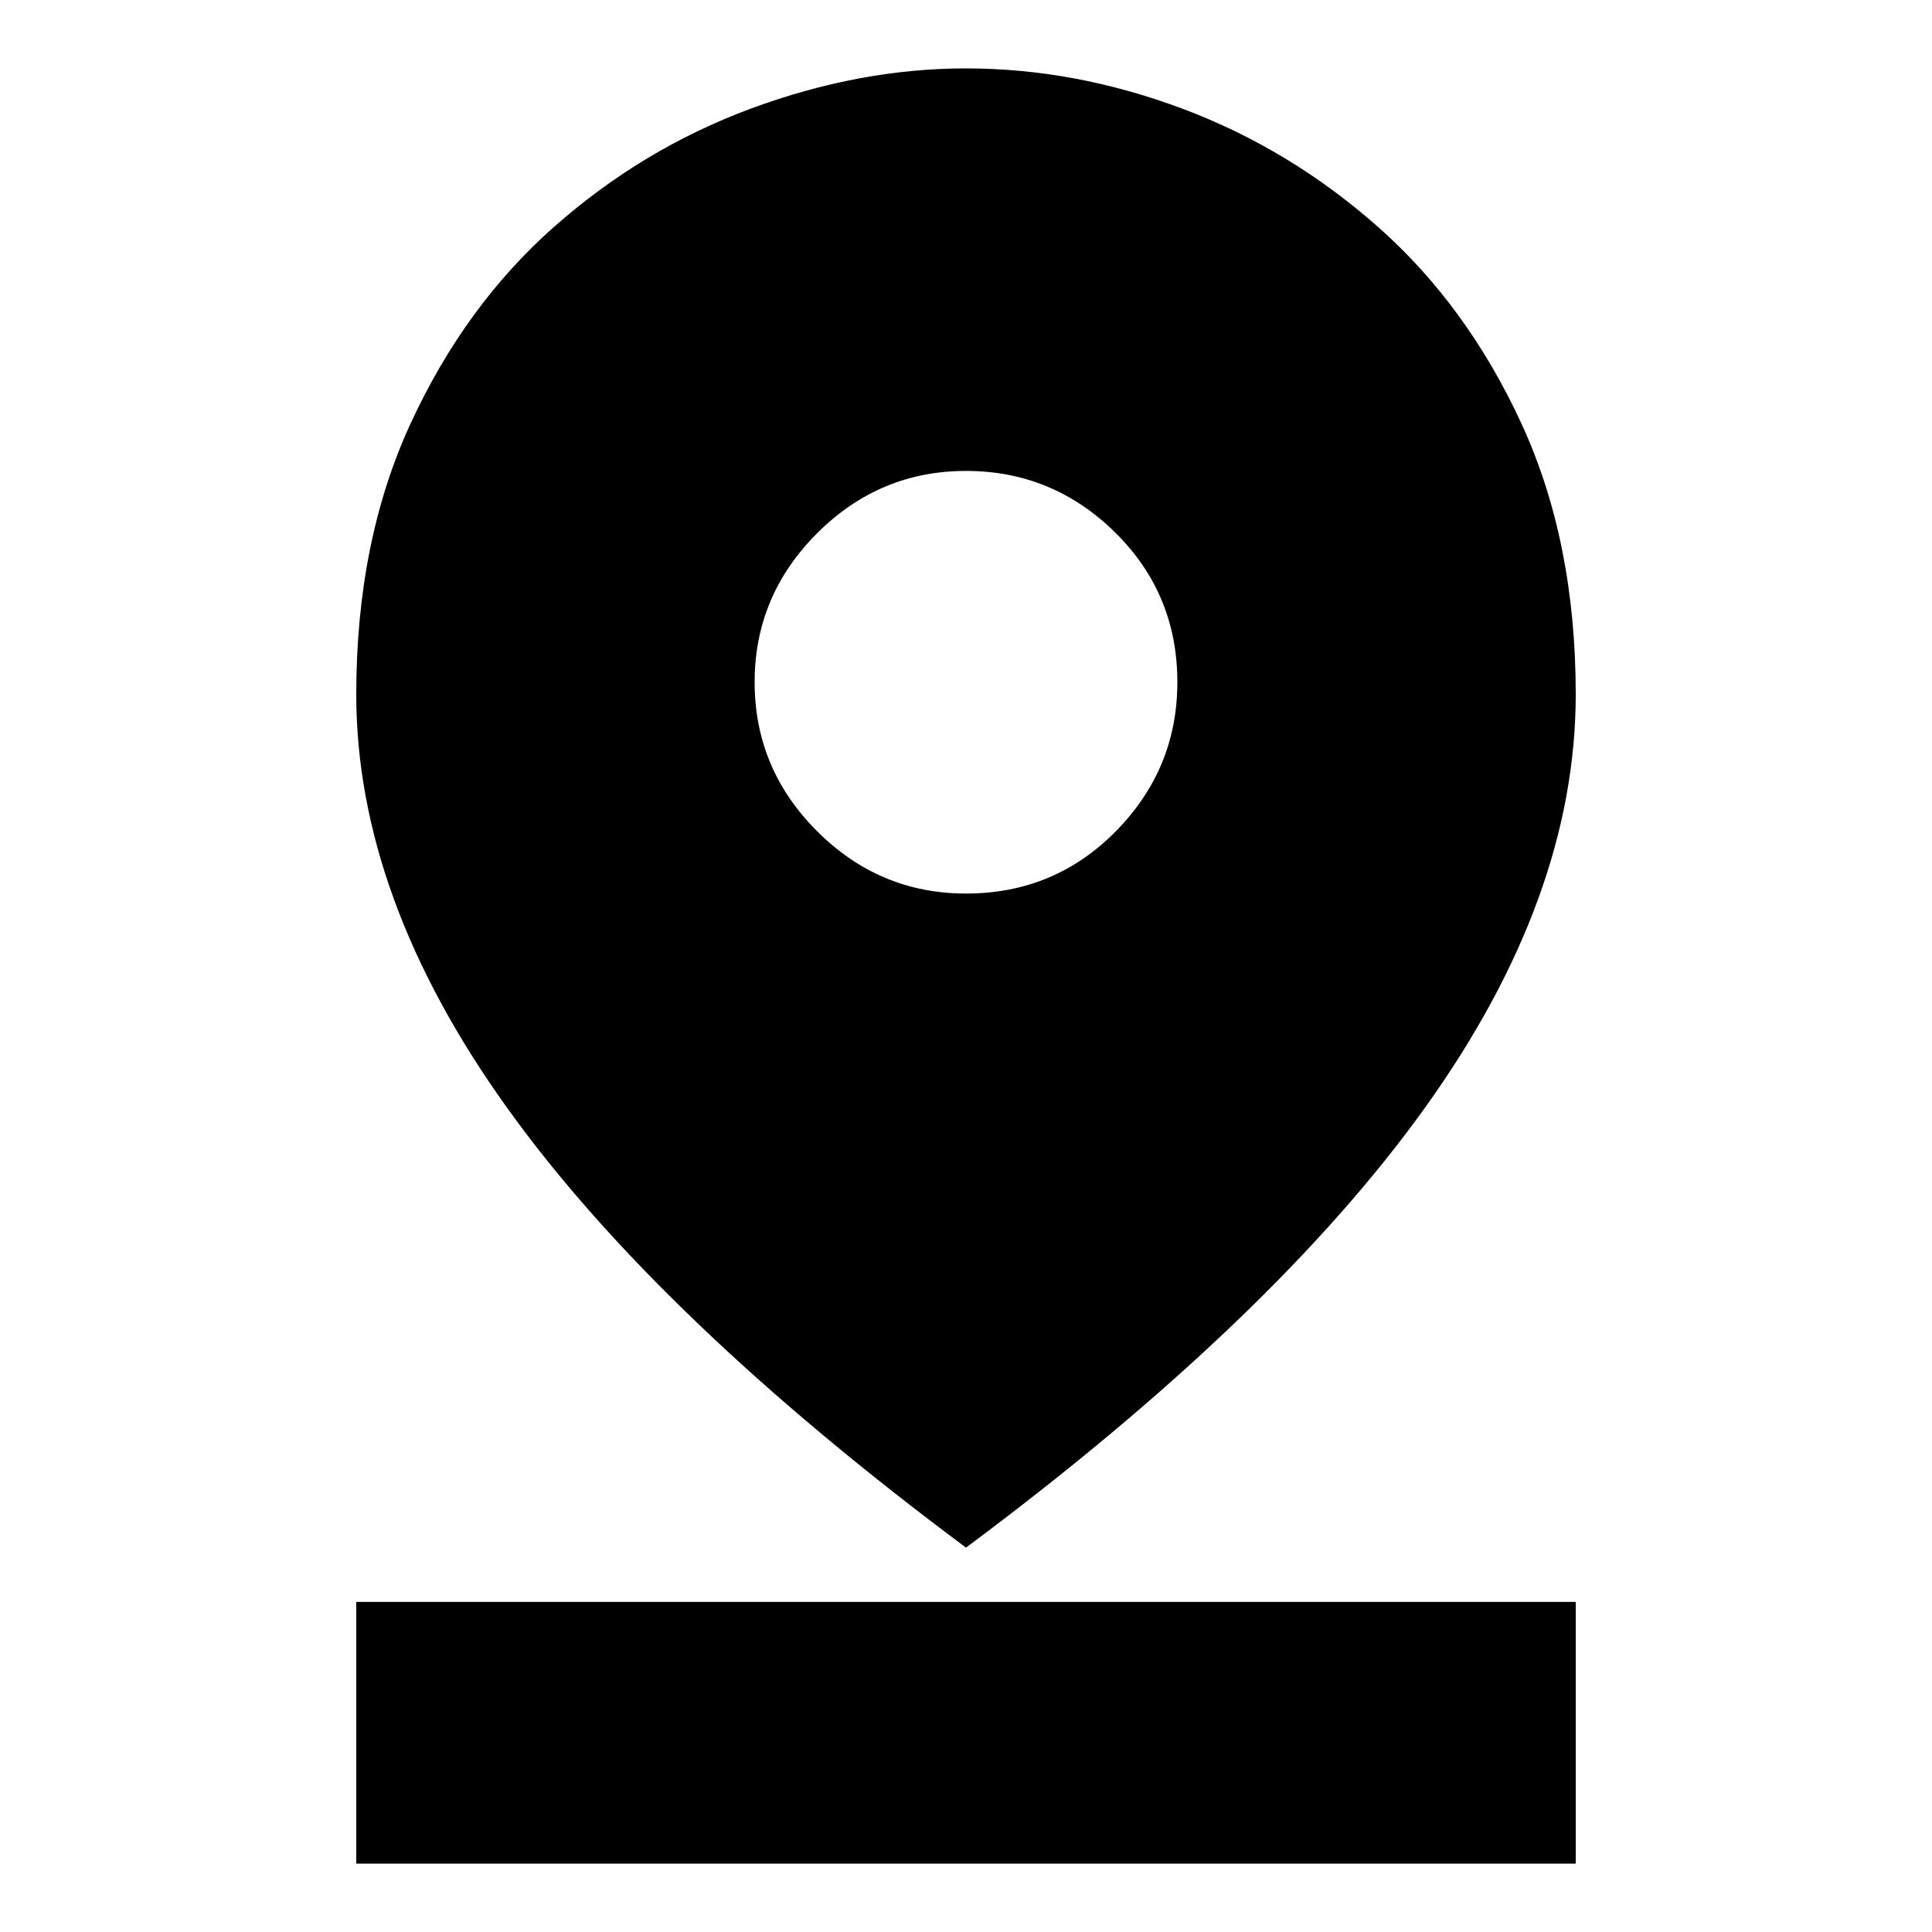<svg xmlns="http://www.w3.org/2000/svg" height="20" width="20"><path d="M10 16.021Q6.812 13.646 5.25 11.469Q3.688 9.292 3.688 7.188Q3.688 5.604 4.25 4.385Q4.812 3.167 5.729 2.354Q6.646 1.542 7.771 1.125Q8.896 0.708 10 0.708Q11.125 0.708 12.24 1.125Q13.354 1.542 14.271 2.354Q15.188 3.167 15.75 4.385Q16.312 5.604 16.312 7.188Q16.312 9.292 14.75 11.469Q13.188 13.646 10 16.021ZM10 9.25Q10.917 9.25 11.552 8.604Q12.188 7.958 12.188 7.062Q12.188 6.146 11.542 5.51Q10.896 4.875 10 4.875Q9.104 4.875 8.458 5.521Q7.812 6.167 7.812 7.062Q7.812 7.958 8.458 8.604Q9.104 9.25 10 9.25ZM3.688 19.292V16.583H16.312V19.292Z"/></svg>